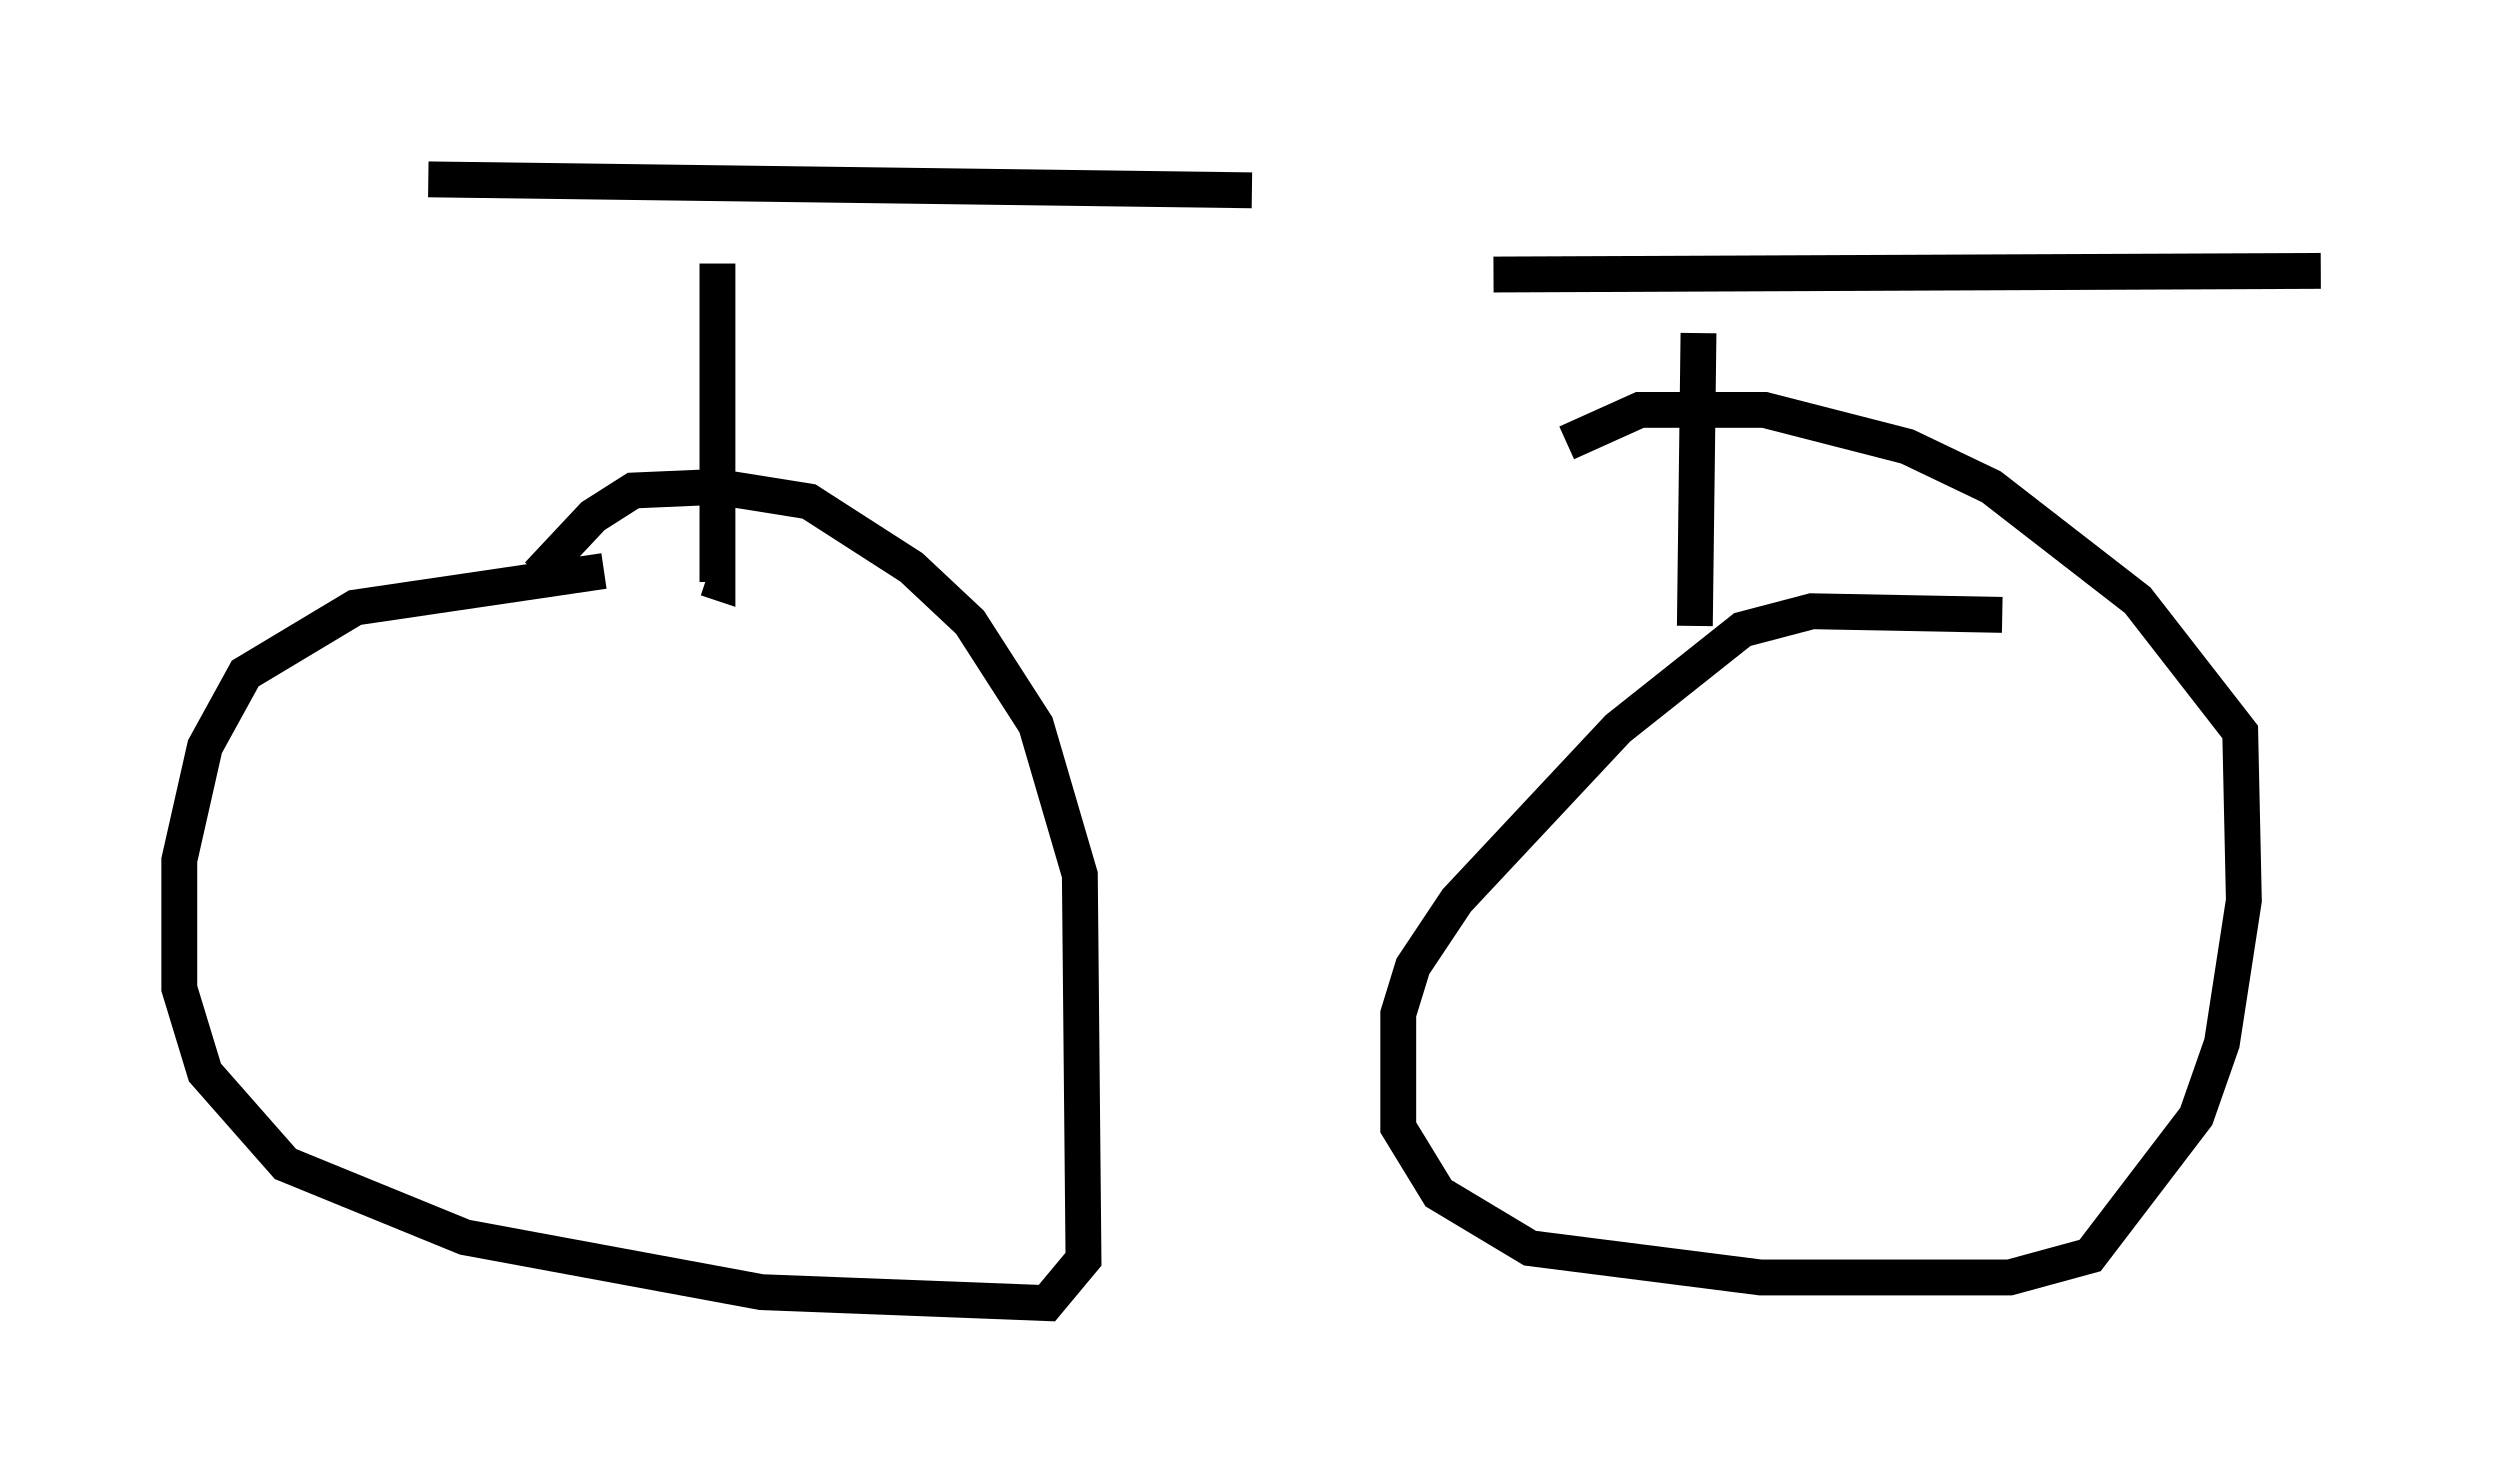 <?xml version="1.0" encoding="utf-8" ?>
<svg baseProfile="full" height="41.34" version="1.1" width="69.719" xmlns="http://www.w3.org/2000/svg" xmlns:ev="http://www.w3.org/2001/xml-events" xmlns:xlink="http://www.w3.org/1999/xlink"><defs /><rect fill="white" height="41.34" width="69.719" x="0" y="0" /><path d="M10.308, 16.842 m45.53, 0.306 m0.0, 0.0 l-5.308, -0.102 -1.94, 0.51 l-3.471, 2.756 -4.492, 4.798 l-1.225, 1.838 -0.408, 1.327 l0.0, 3.165 1.123, 1.838 l2.552, 1.531 6.431, 0.817 l6.942, 0.0 2.246, -0.613 l2.96, -3.879 0.715, -2.042 l0.613, -3.981 -0.102, -4.696 l-2.858, -3.675 -4.083, -3.165 l-2.348, -1.123 -3.981, -1.021 l-3.471, 0.0 -2.042, 0.919 m-26.848, 3.573 l-6.942, 1.021 -3.063, 1.838 l-1.123, 2.042 -0.715, 3.165 l0.0, 3.573 0.715, 2.348 l2.246, 2.552 5.002, 2.042 l8.269, 1.531 7.963, 0.306 l1.021, -1.225 -0.102, -10.719 l-1.225, -4.185 -1.838, -2.858 l-1.633, -1.531 -2.858, -1.838 l-2.552, -0.408 -2.348, 0.102 l-1.123, 0.715 -1.531, 1.633 m5.002, -8.677 l0.0, 8.881 -0.306, -0.102 m-7.758, -11.127 l22.969, 0.306 m12.454, 3.981 l-0.102, 8.167 m-5.615, -9.8 l23.071, -0.102 " fill="none" stroke="black" stroke-width="1" /></svg>